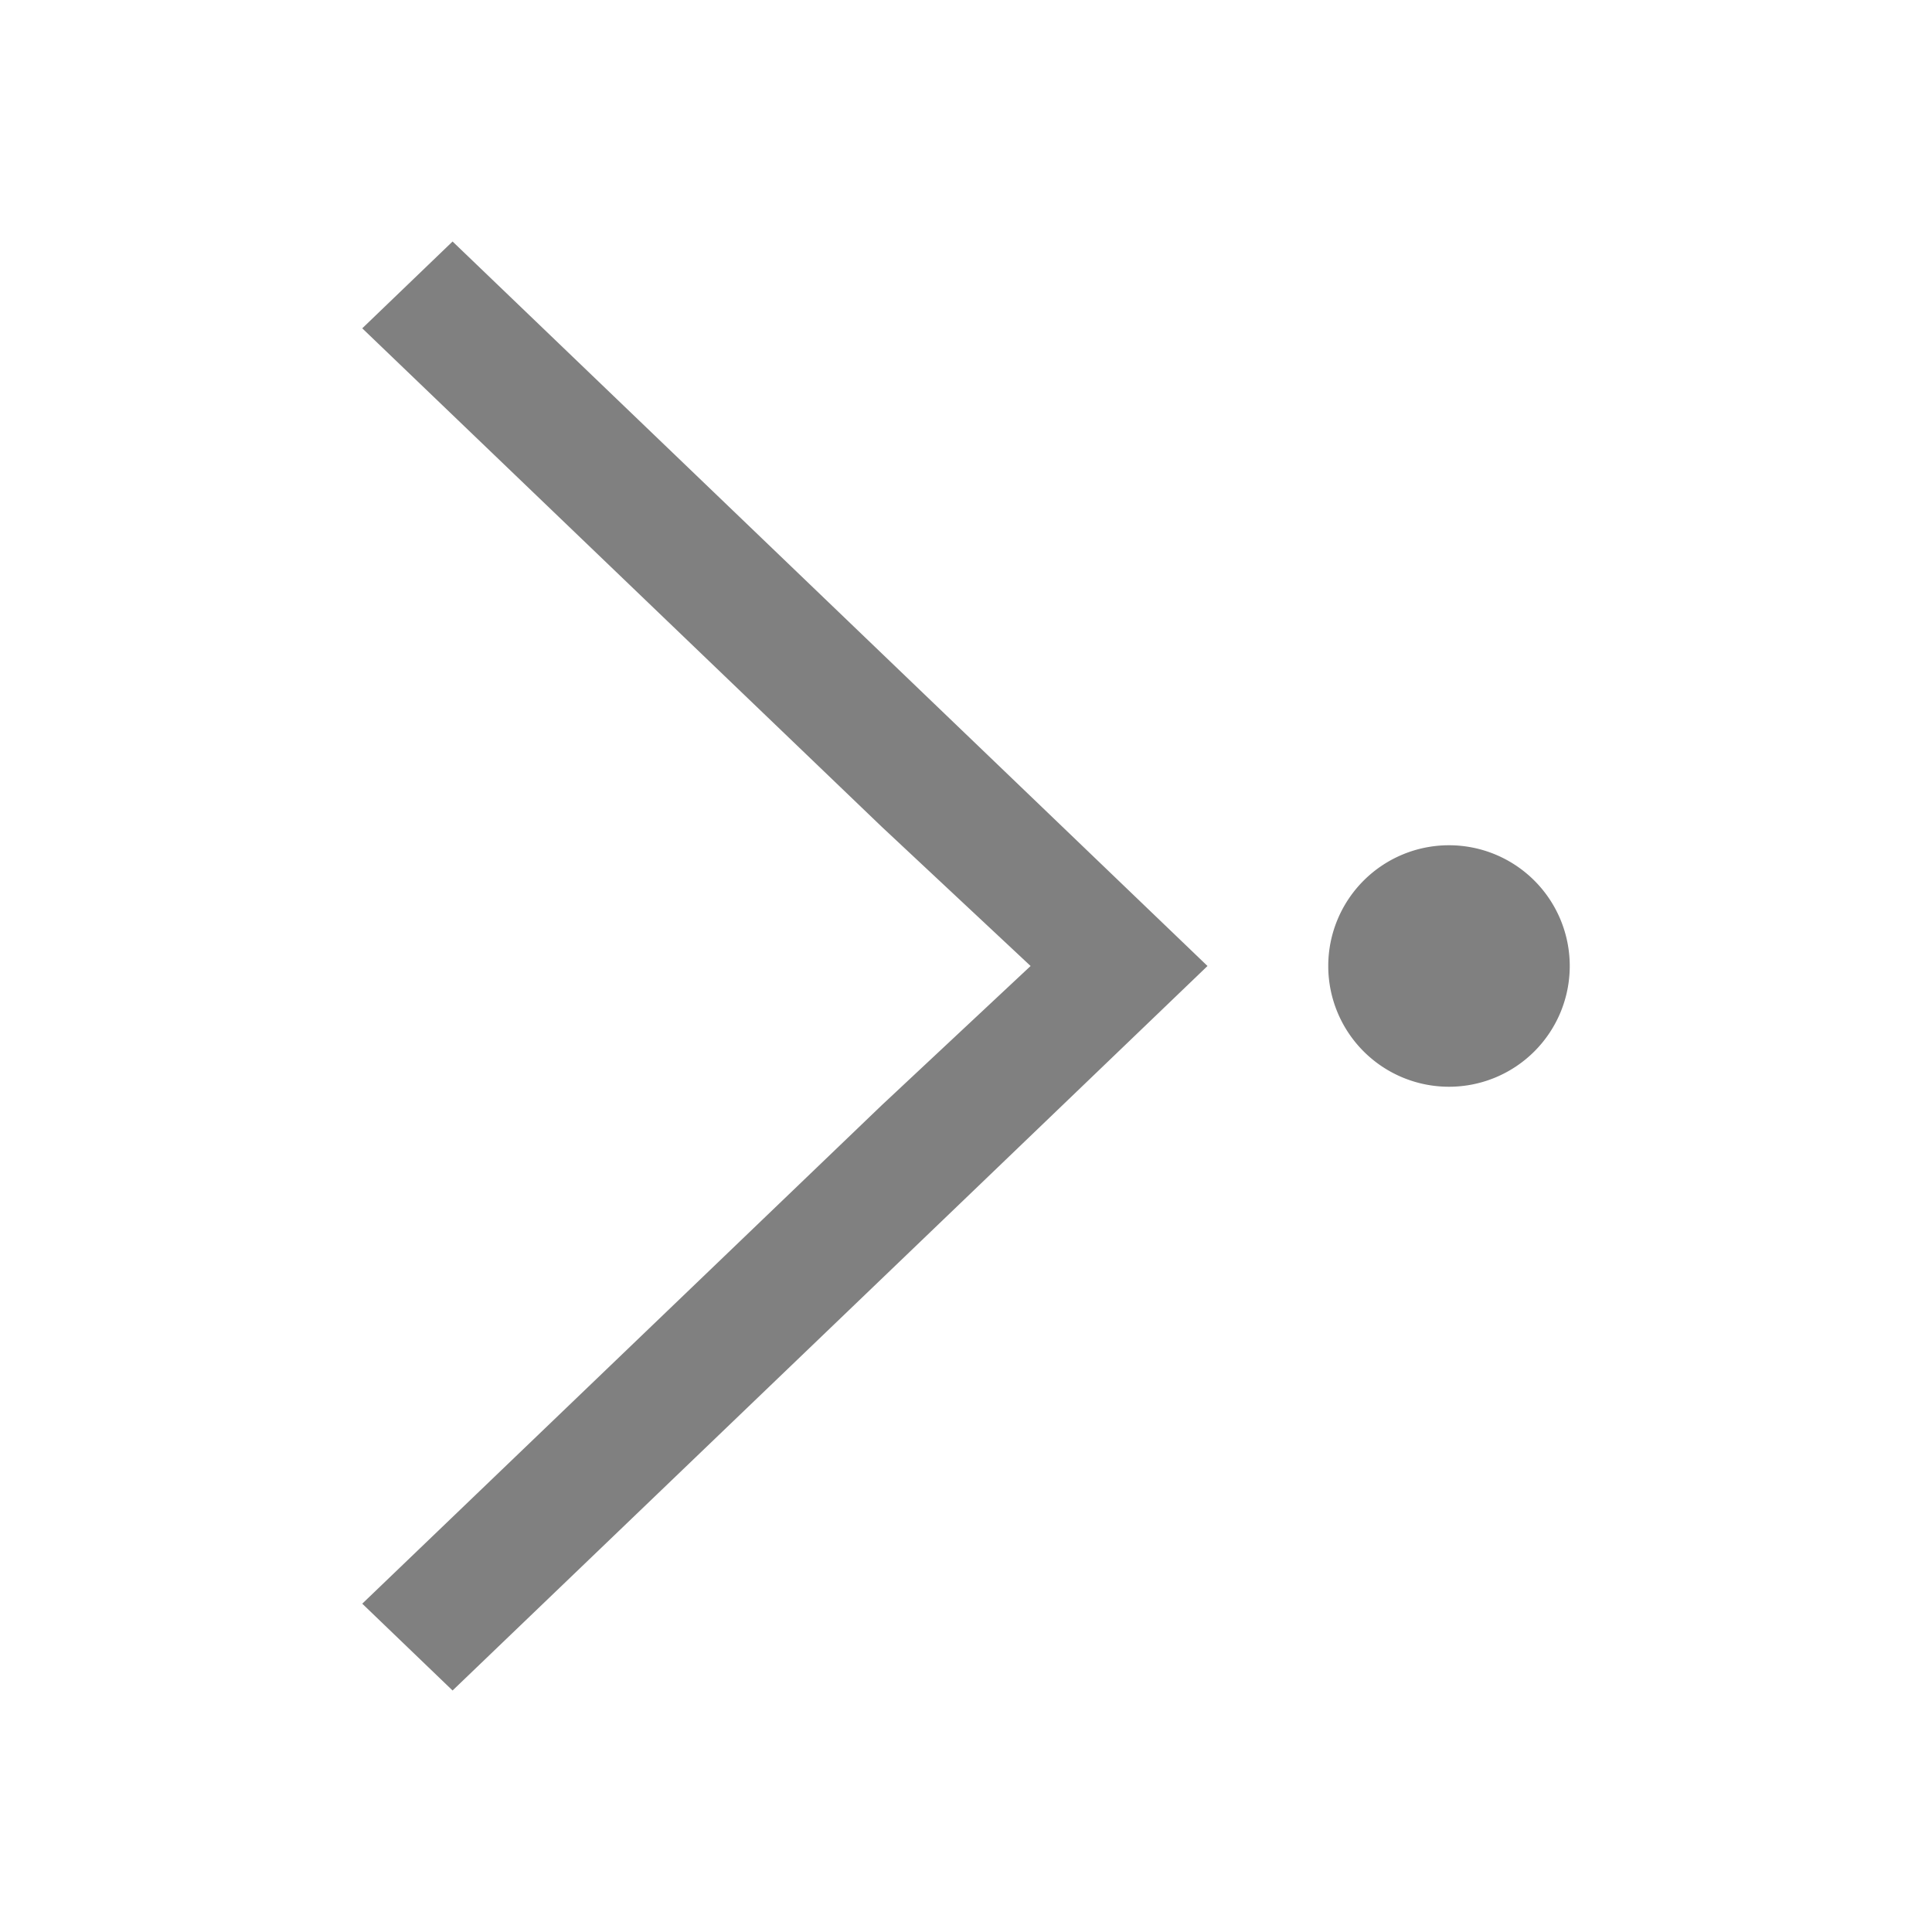 <svg xmlns="http://www.w3.org/2000/svg" viewBox="0 0 16 16">
 <defs>
  <style id="current-color-scheme" type="text/css">
   .ColorScheme-Text { color:#808080; }
  </style>
 </defs>
 <path style="fill:currentColor" class="ColorScheme-Text" d="M 3.748 2 L 3 2.719 L 7.299 6.844 L 8.535 8 L 7.299 9.156 L 3 13.281 L 3.748 14 L 8.047 9.875 L 10 8 L 3.748 2 z M 12 7 A 1 1 0 0 0 11 8 A 1 1 0 0 0 12 9 A 1 1 0 0 0 13 8 A 1 1 0 0 0 12 7 z"/>
</svg>
